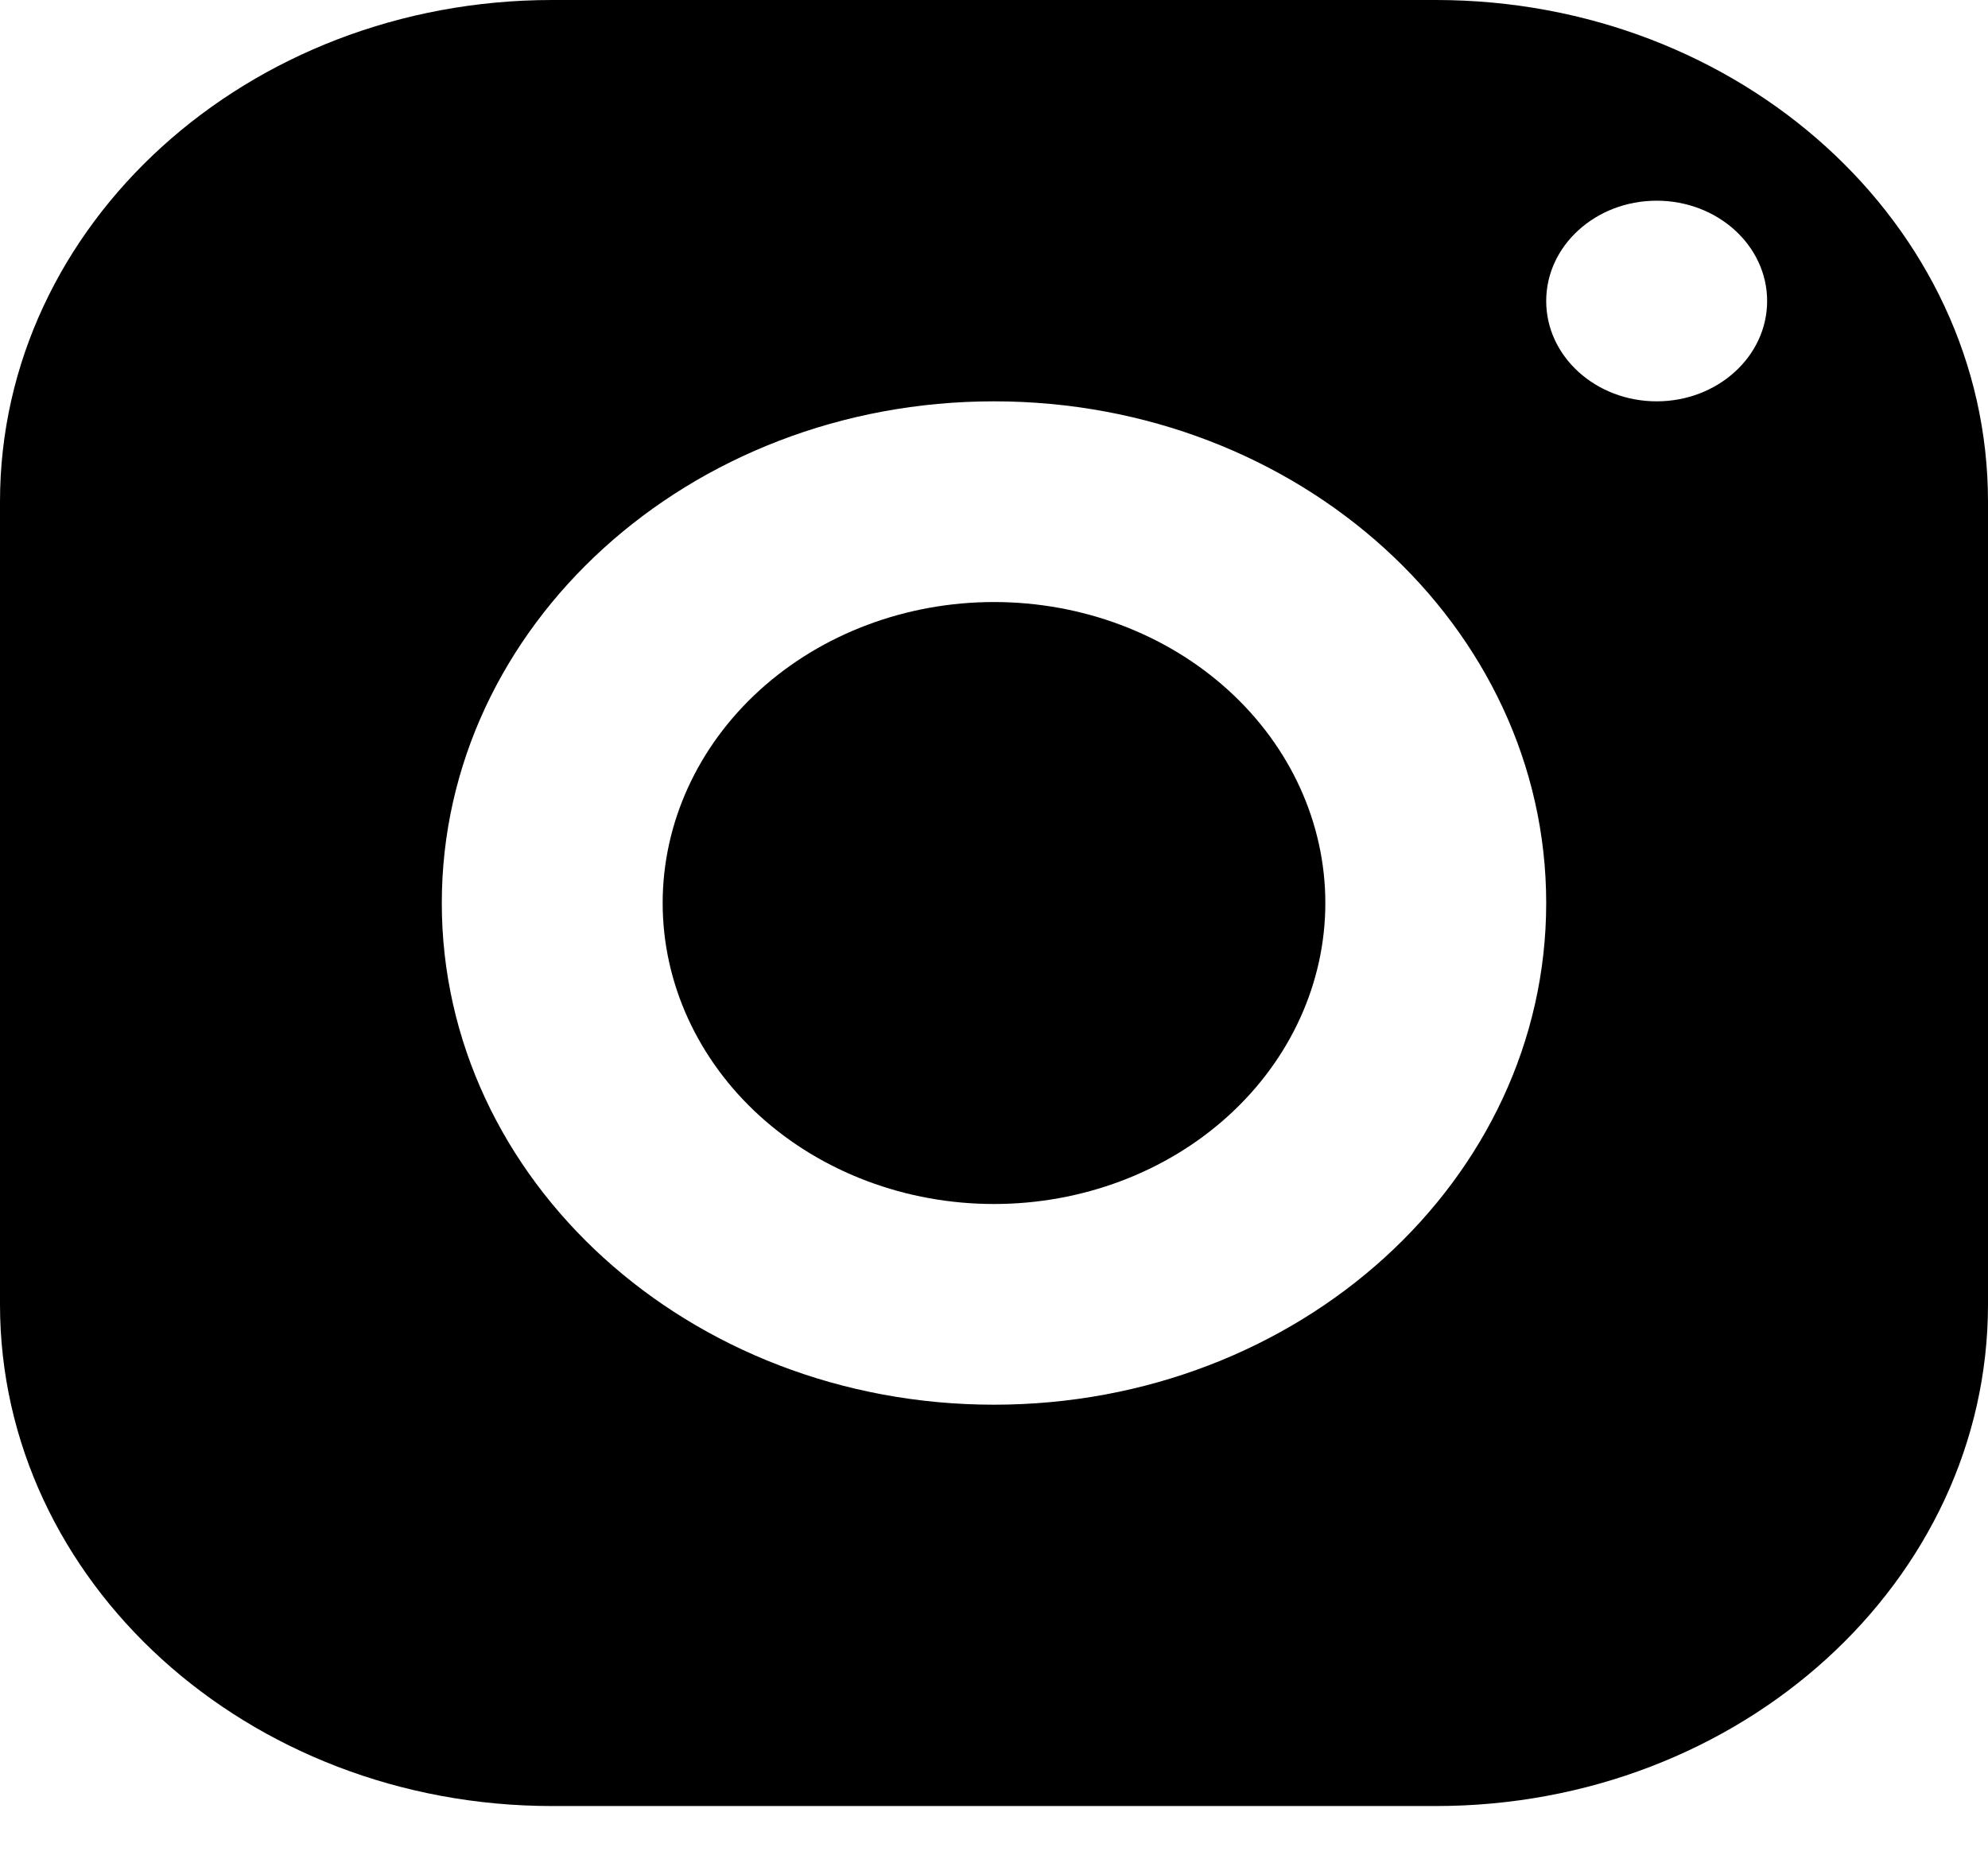 <svg width="30" height="28" viewBox="0 0 30 28" fill="none" xmlns="http://www.w3.org/2000/svg">
<path d="M8.333 0C3.732 0 0 3.39 0 7.571V19.686C0 23.867 3.732 27.257 8.333 27.257H21.667C26.268 27.257 30 23.867 30 19.686V7.571C30 3.39 26.268 0 21.667 0H8.333ZM25 3.029C25.92 3.029 26.667 3.707 26.667 4.543C26.667 5.379 25.92 6.057 25 6.057C24.08 6.057 23.333 5.379 23.333 4.543C23.333 3.707 24.08 3.029 25 3.029ZM15 6.057C19.602 6.057 23.333 9.448 23.333 13.629C23.333 17.809 19.602 21.2 15 21.2C10.398 21.2 6.667 17.809 6.667 13.629C6.667 9.448 10.398 6.057 15 6.057ZM15 9.086C13.674 9.086 12.402 9.564 11.464 10.416C10.527 11.268 10 12.424 10 13.629C10 14.833 10.527 15.989 11.464 16.841C12.402 17.693 13.674 18.171 15 18.171C16.326 18.171 17.598 17.693 18.535 16.841C19.473 15.989 20 14.833 20 13.629C20 12.424 19.473 11.268 18.535 10.416C17.598 9.564 16.326 9.086 15 9.086Z" fill="black"/>
</svg>
